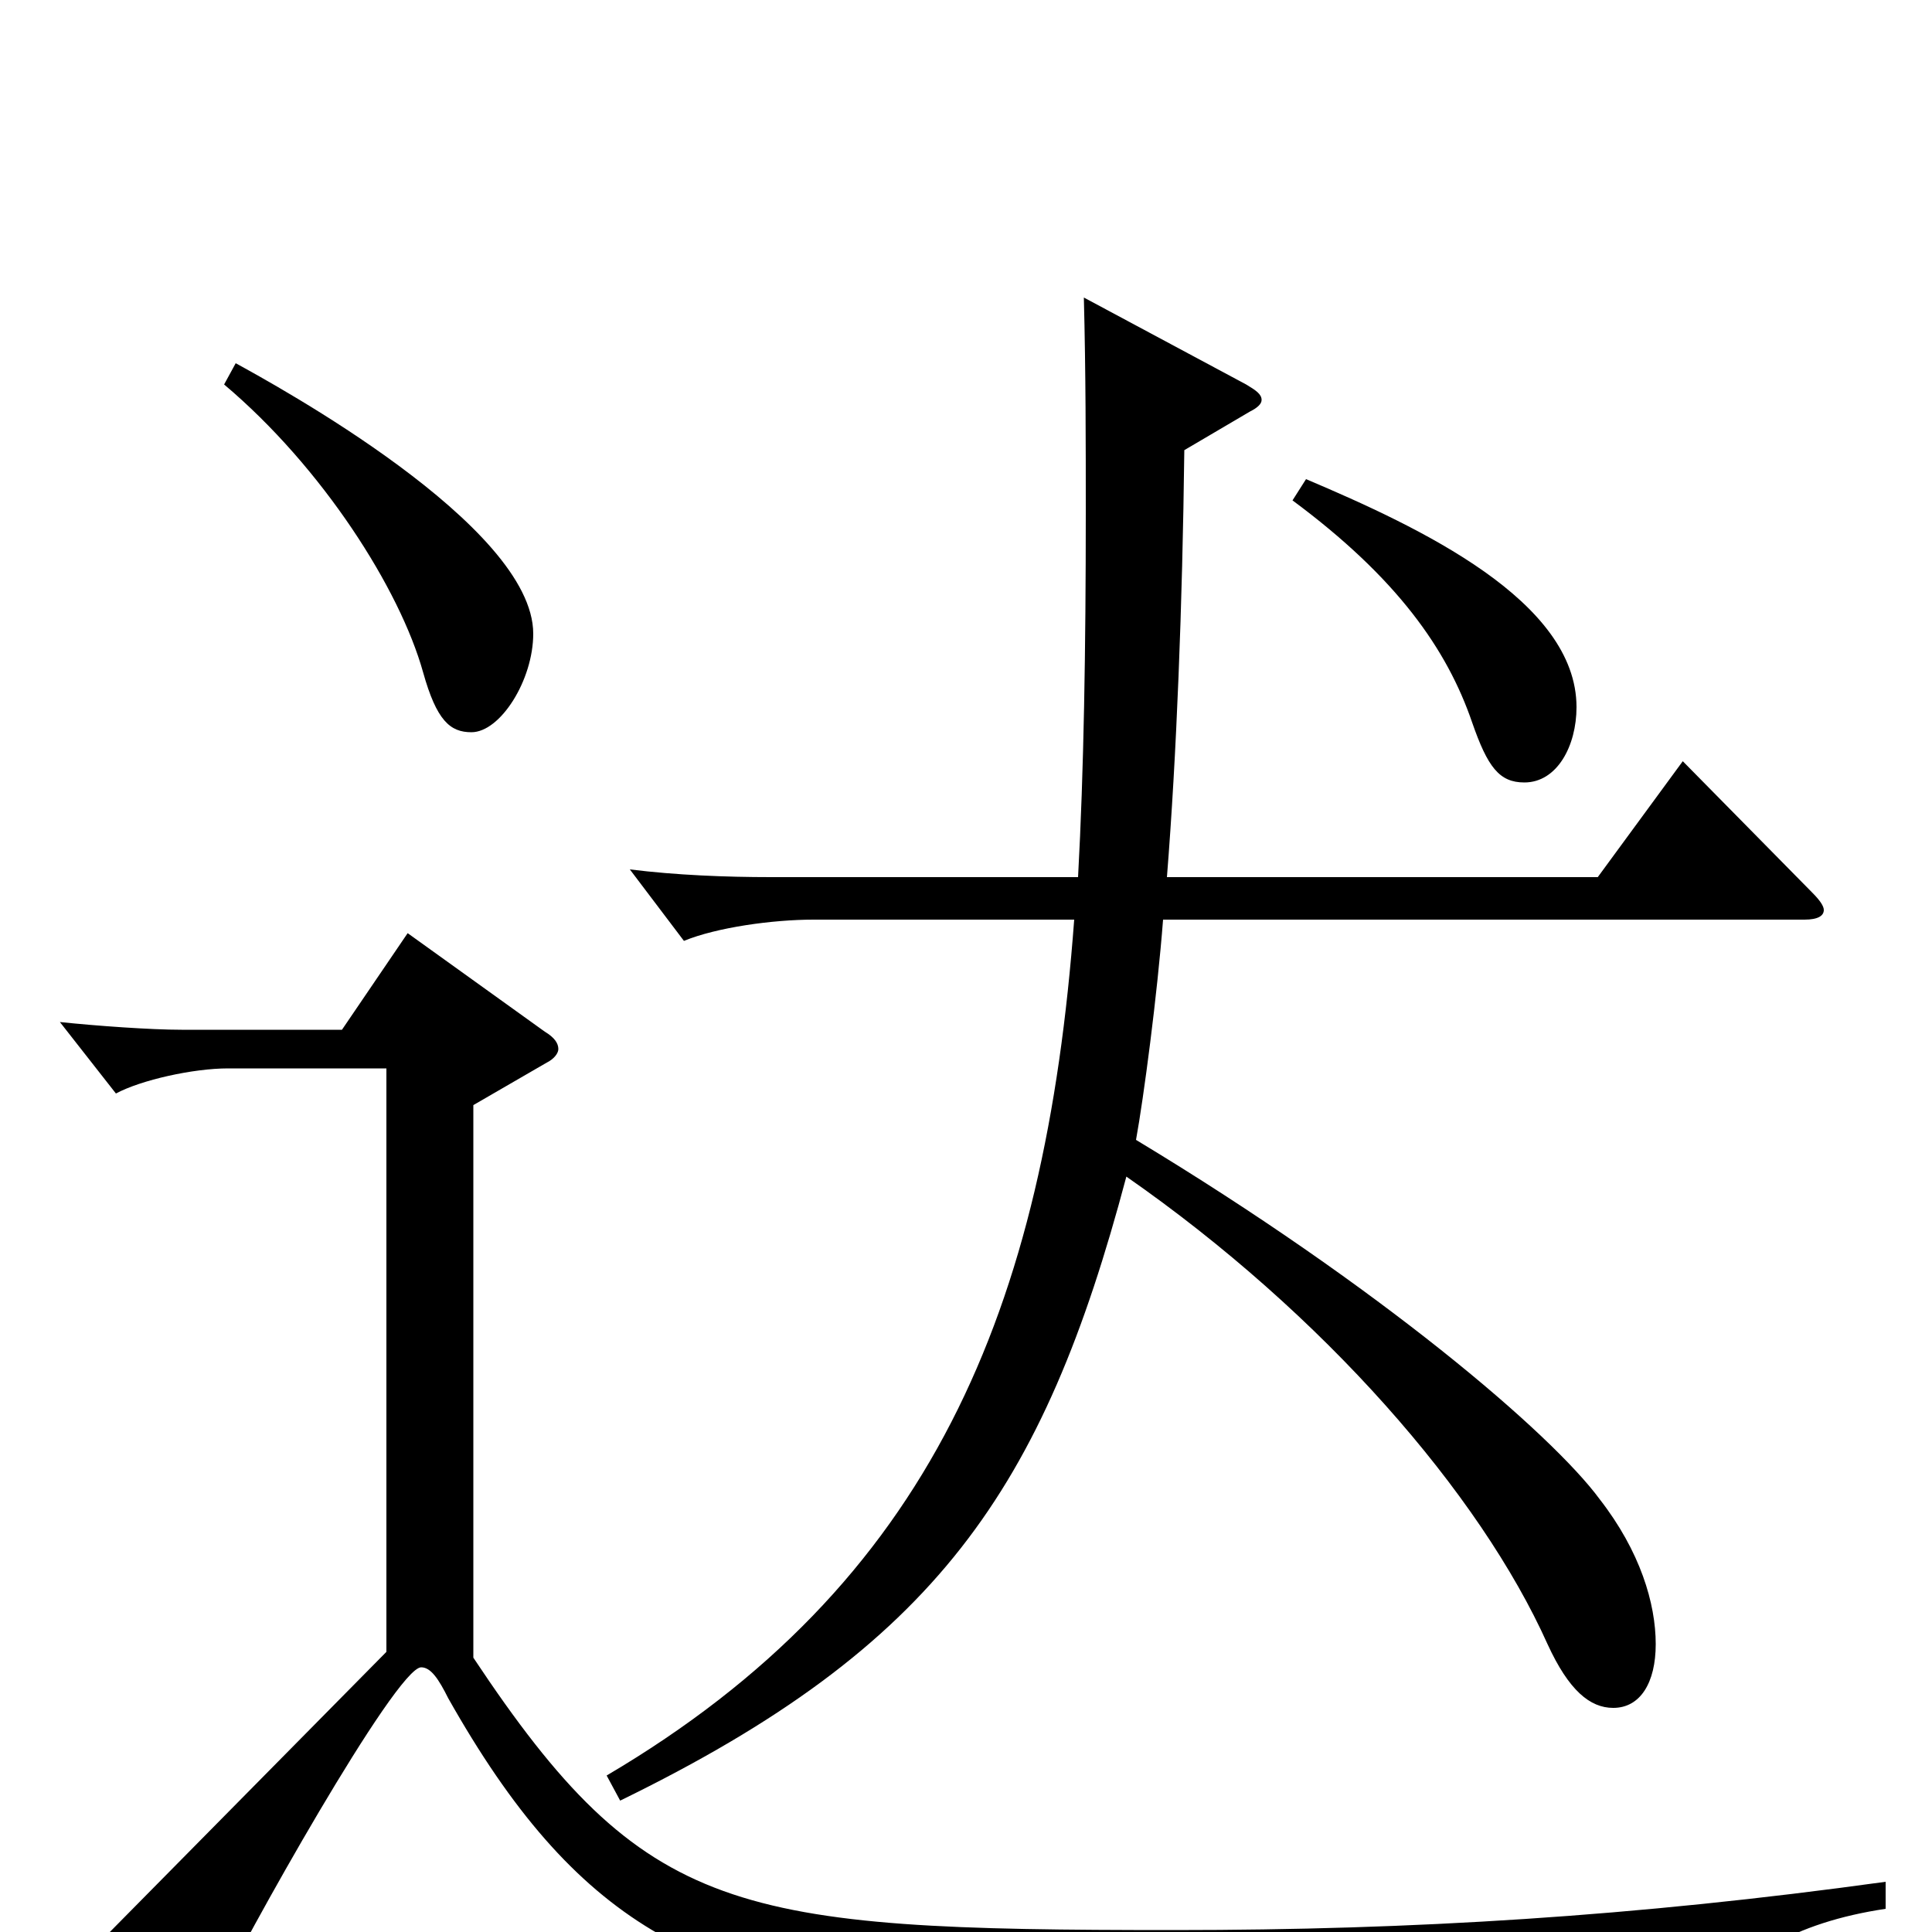<svg xmlns="http://www.w3.org/2000/svg" viewBox="0 -1000 1000 1000">
	<path fill="#000000" d="M669 -741C723 -701 749 -664 762 -626C770 -603 776 -595 789 -595C806 -595 816 -614 816 -634C816 -689 735 -727 676 -752ZM976 -26C846 -8 731 -1 608 -1C380 -1 334 -8 245 -142V-428L283 -450C287 -452 289 -455 289 -457C289 -460 287 -463 282 -466L211 -517L177 -467H94C78 -467 50 -469 31 -471L60 -434C73 -441 100 -447 118 -447H200V-145L45 12L96 43C98 44 100 45 102 45C105 45 107 43 110 38C126 4 205 -137 218 -137C223 -137 227 -131 232 -121C298 -4 362 29 488 38C597 46 691 49 873 50C880 50 883 47 885 42C896 14 929 -5 976 -12ZM116 -801C167 -758 207 -695 219 -652C226 -627 233 -621 244 -621C259 -621 276 -648 276 -672C276 -728 142 -801 122 -812ZM321 -68C485 -148 540 -229 583 -391C685 -320 766 -227 801 -149C812 -125 823 -116 835 -116C849 -116 857 -129 857 -149C857 -170 849 -197 828 -224C803 -258 714 -334 588 -410C592 -432 599 -485 602 -524H934C941 -524 944 -526 944 -529C944 -531 942 -534 938 -538L871 -606L827 -546H604C609 -609 612 -686 613 -767L647 -787C651 -789 653 -791 653 -793C653 -796 650 -798 645 -801L561 -846C562 -807 562 -770 562 -735C562 -664 561 -601 558 -546H399C376 -546 350 -547 326 -550L354 -513C371 -520 400 -524 421 -524H556C541 -322 482 -180 314 -81Z"/>
</svg>